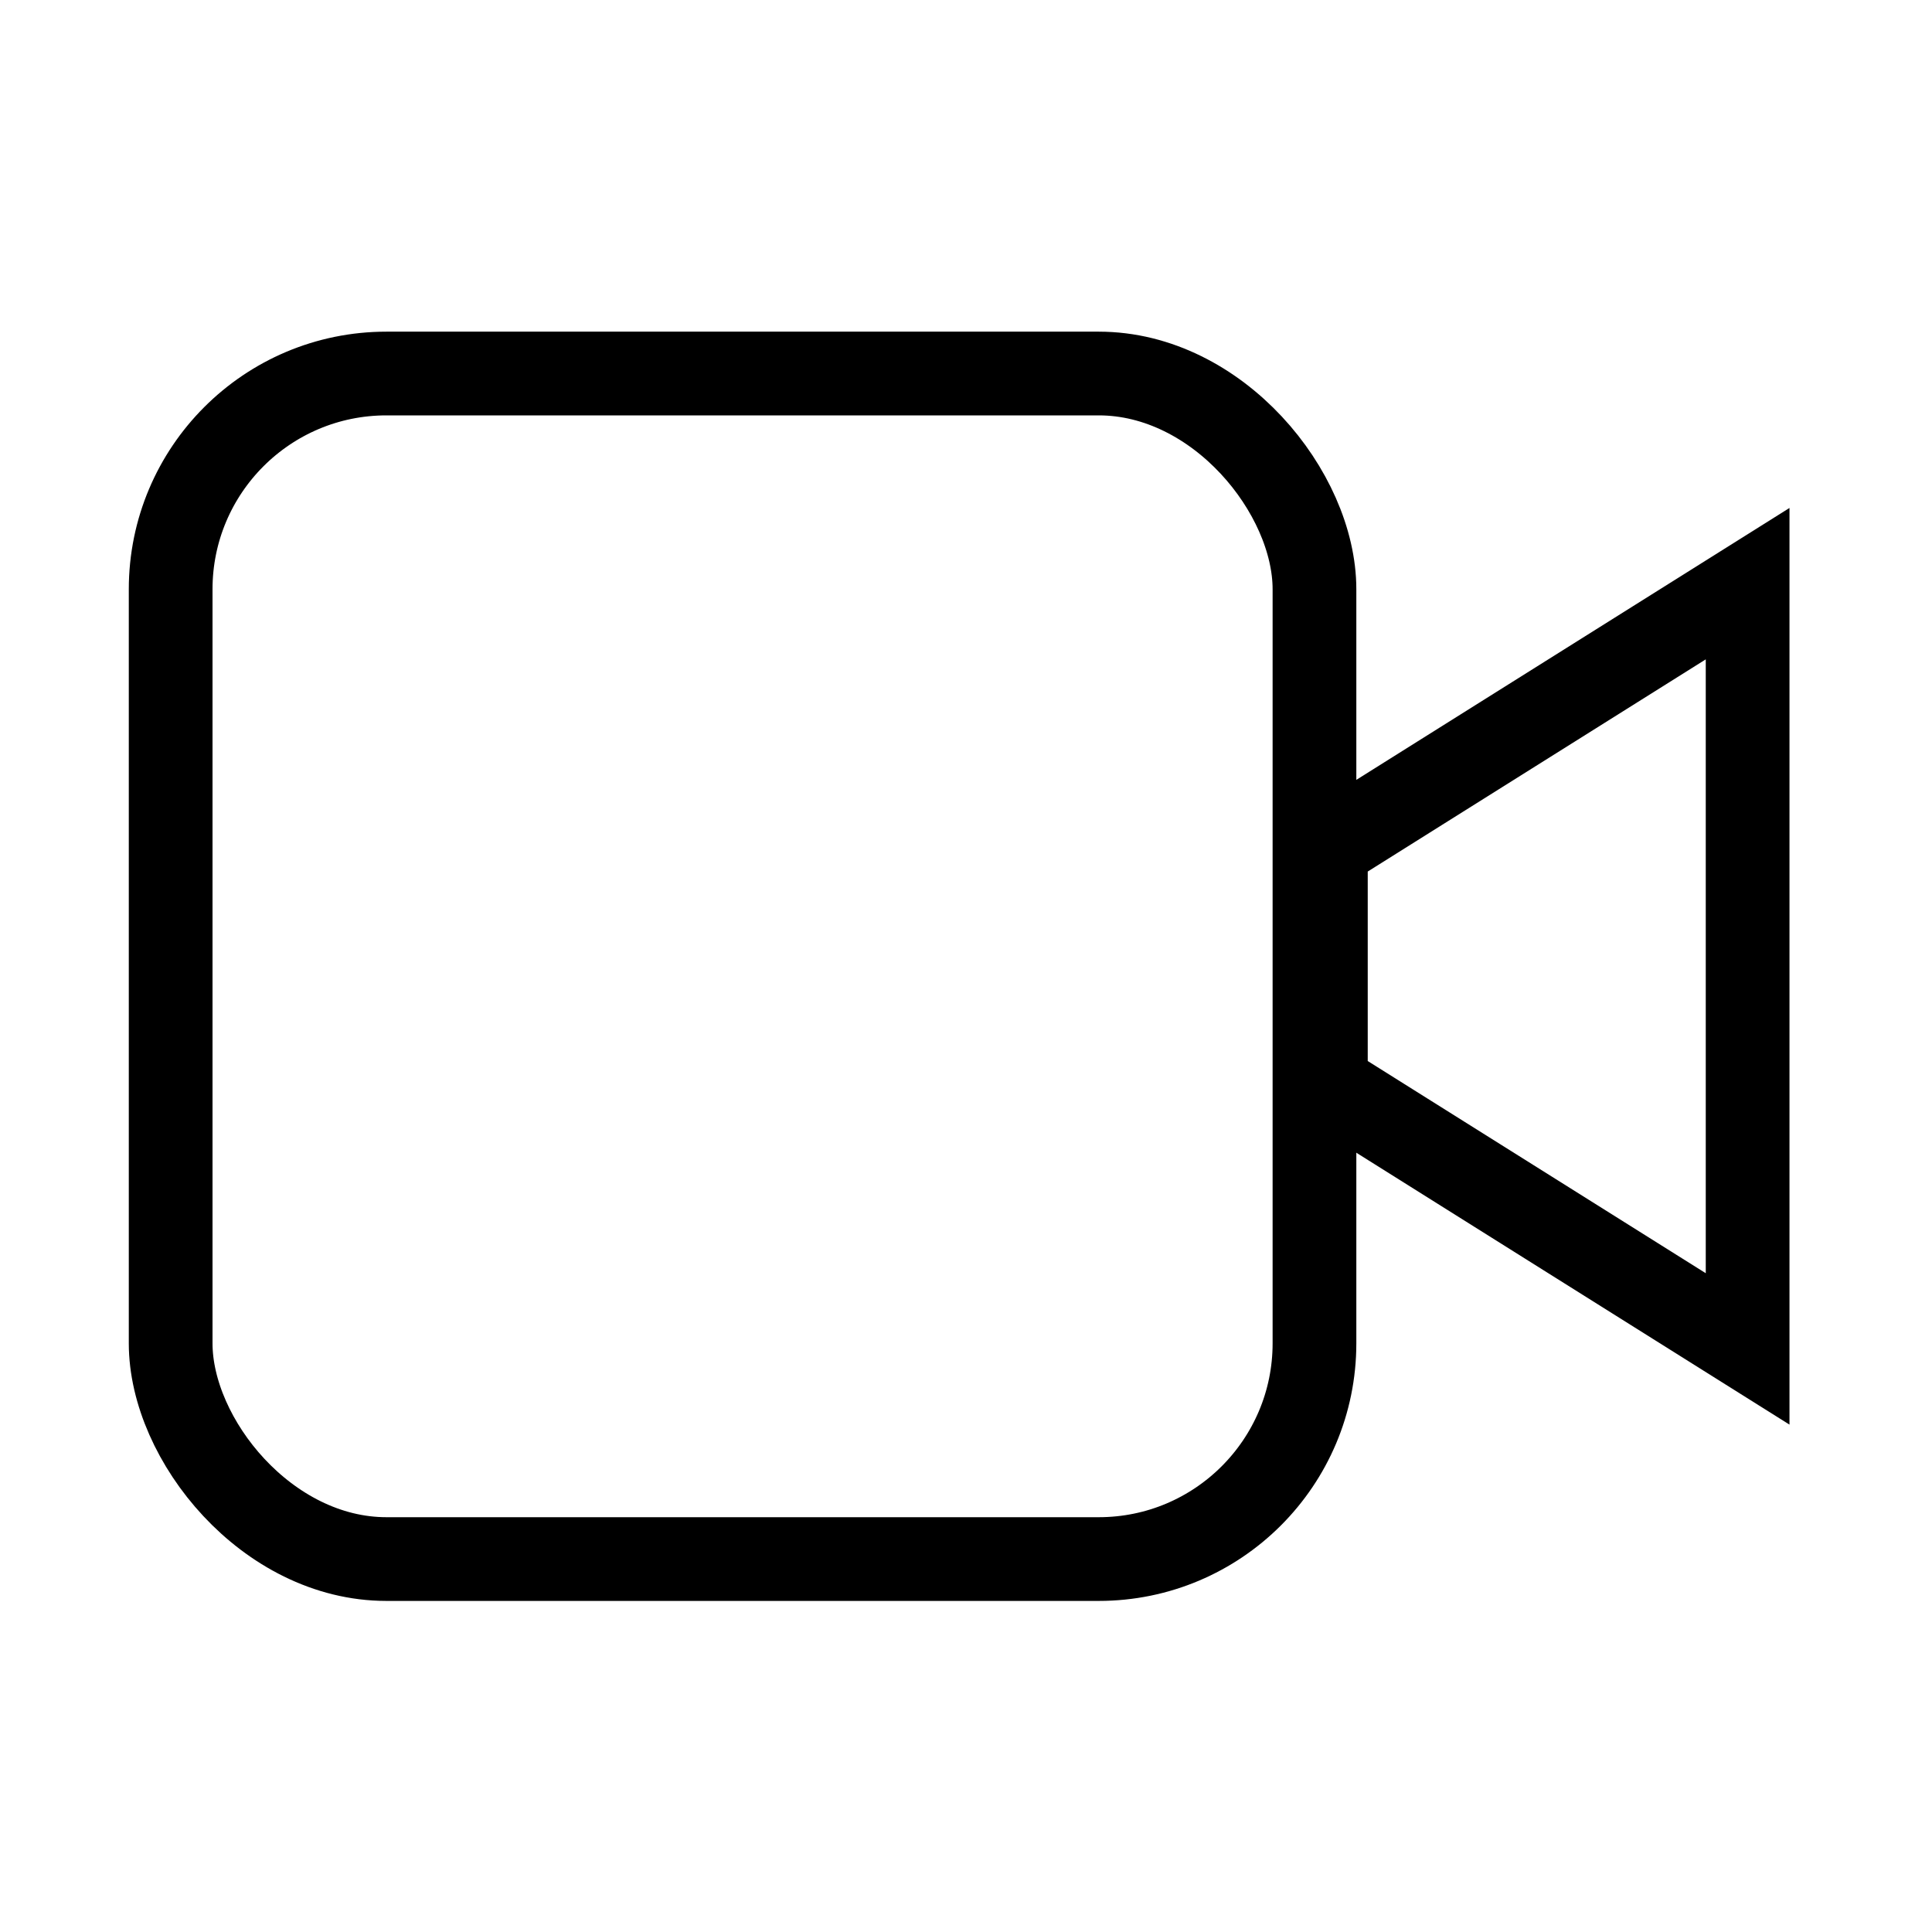 <svg width="30" height="30" viewBox="0 0 30 30" fill="none" xmlns="http://www.w3.org/2000/svg">
<rect x="2.65" y="5.8" width="17.761" height="18.409" rx="3.35" stroke="black" stroke-width="1.3"/>
<path d="M20.588 16.835V13.174L27.137 9.063V20.946L20.588 16.835Z" stroke="black" stroke-width="1.3"/>
</svg>
